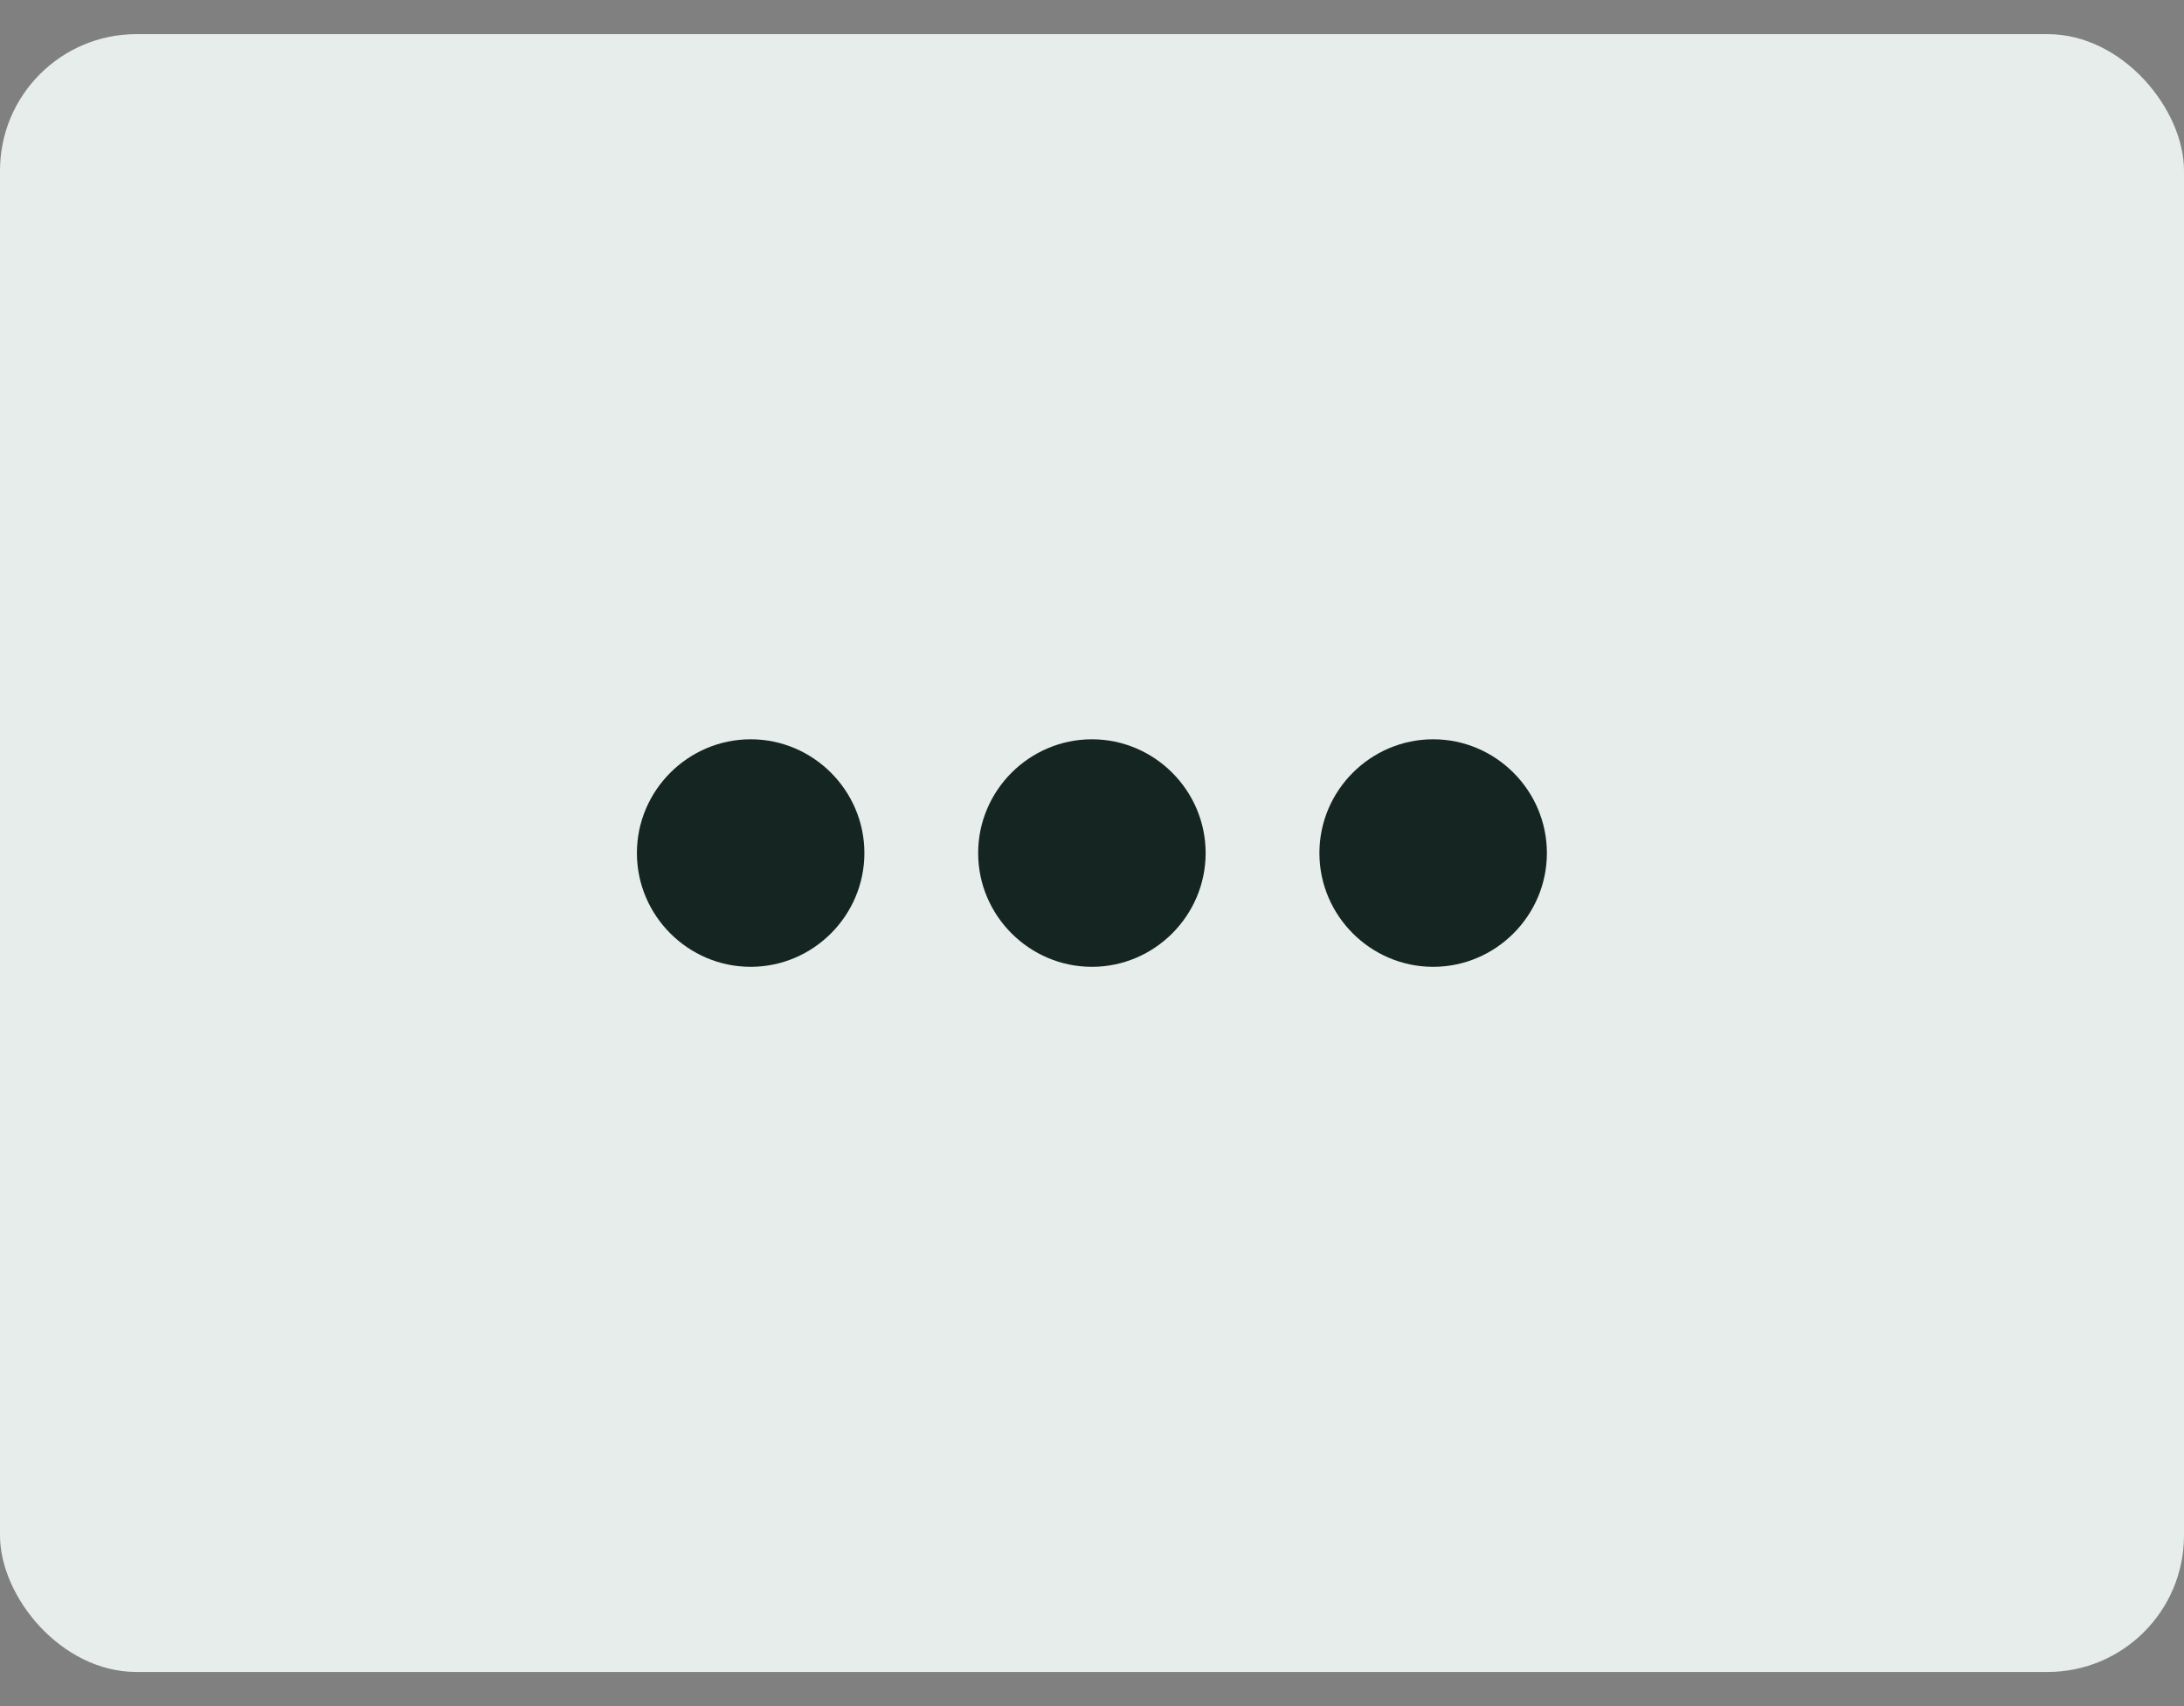 <svg width="32" height="25" viewBox="0 0 32 25" fill="none" xmlns="http://www.w3.org/2000/svg">
<rect x="0" y="0" width="32" height="25" fill="#808080" stroke="none"/>
<rect y="0.5" width="32" height="24" rx="2" fill="#E6EDEB"/>
<g clip-path="url(#clip0_104_1487)">
<path d="M10.999 10.833C10.082 10.833 9.332 11.583 9.332 12.5C9.332 13.417 10.082 14.167 10.999 14.167C11.915 14.167 12.665 13.417 12.665 12.5C12.665 11.583 11.915 10.833 10.999 10.833ZM20.999 10.833C20.082 10.833 19.332 11.583 19.332 12.5C19.332 13.417 20.082 14.167 20.999 14.167C21.915 14.167 22.665 13.417 22.665 12.5C22.665 11.583 21.915 10.833 20.999 10.833ZM15.999 10.833C15.082 10.833 14.332 11.583 14.332 12.5C14.332 13.417 15.082 14.167 15.999 14.167C16.915 14.167 17.665 13.417 17.665 12.5C17.665 11.583 16.915 10.833 15.999 10.833Z" fill="#152521"/>
</g>
<defs>
<clipPath id="clip0_104_1487">
<rect width="20" height="20" fill="white" transform="translate(6 2.5)"/>
</clipPath>
</defs>
</svg>
